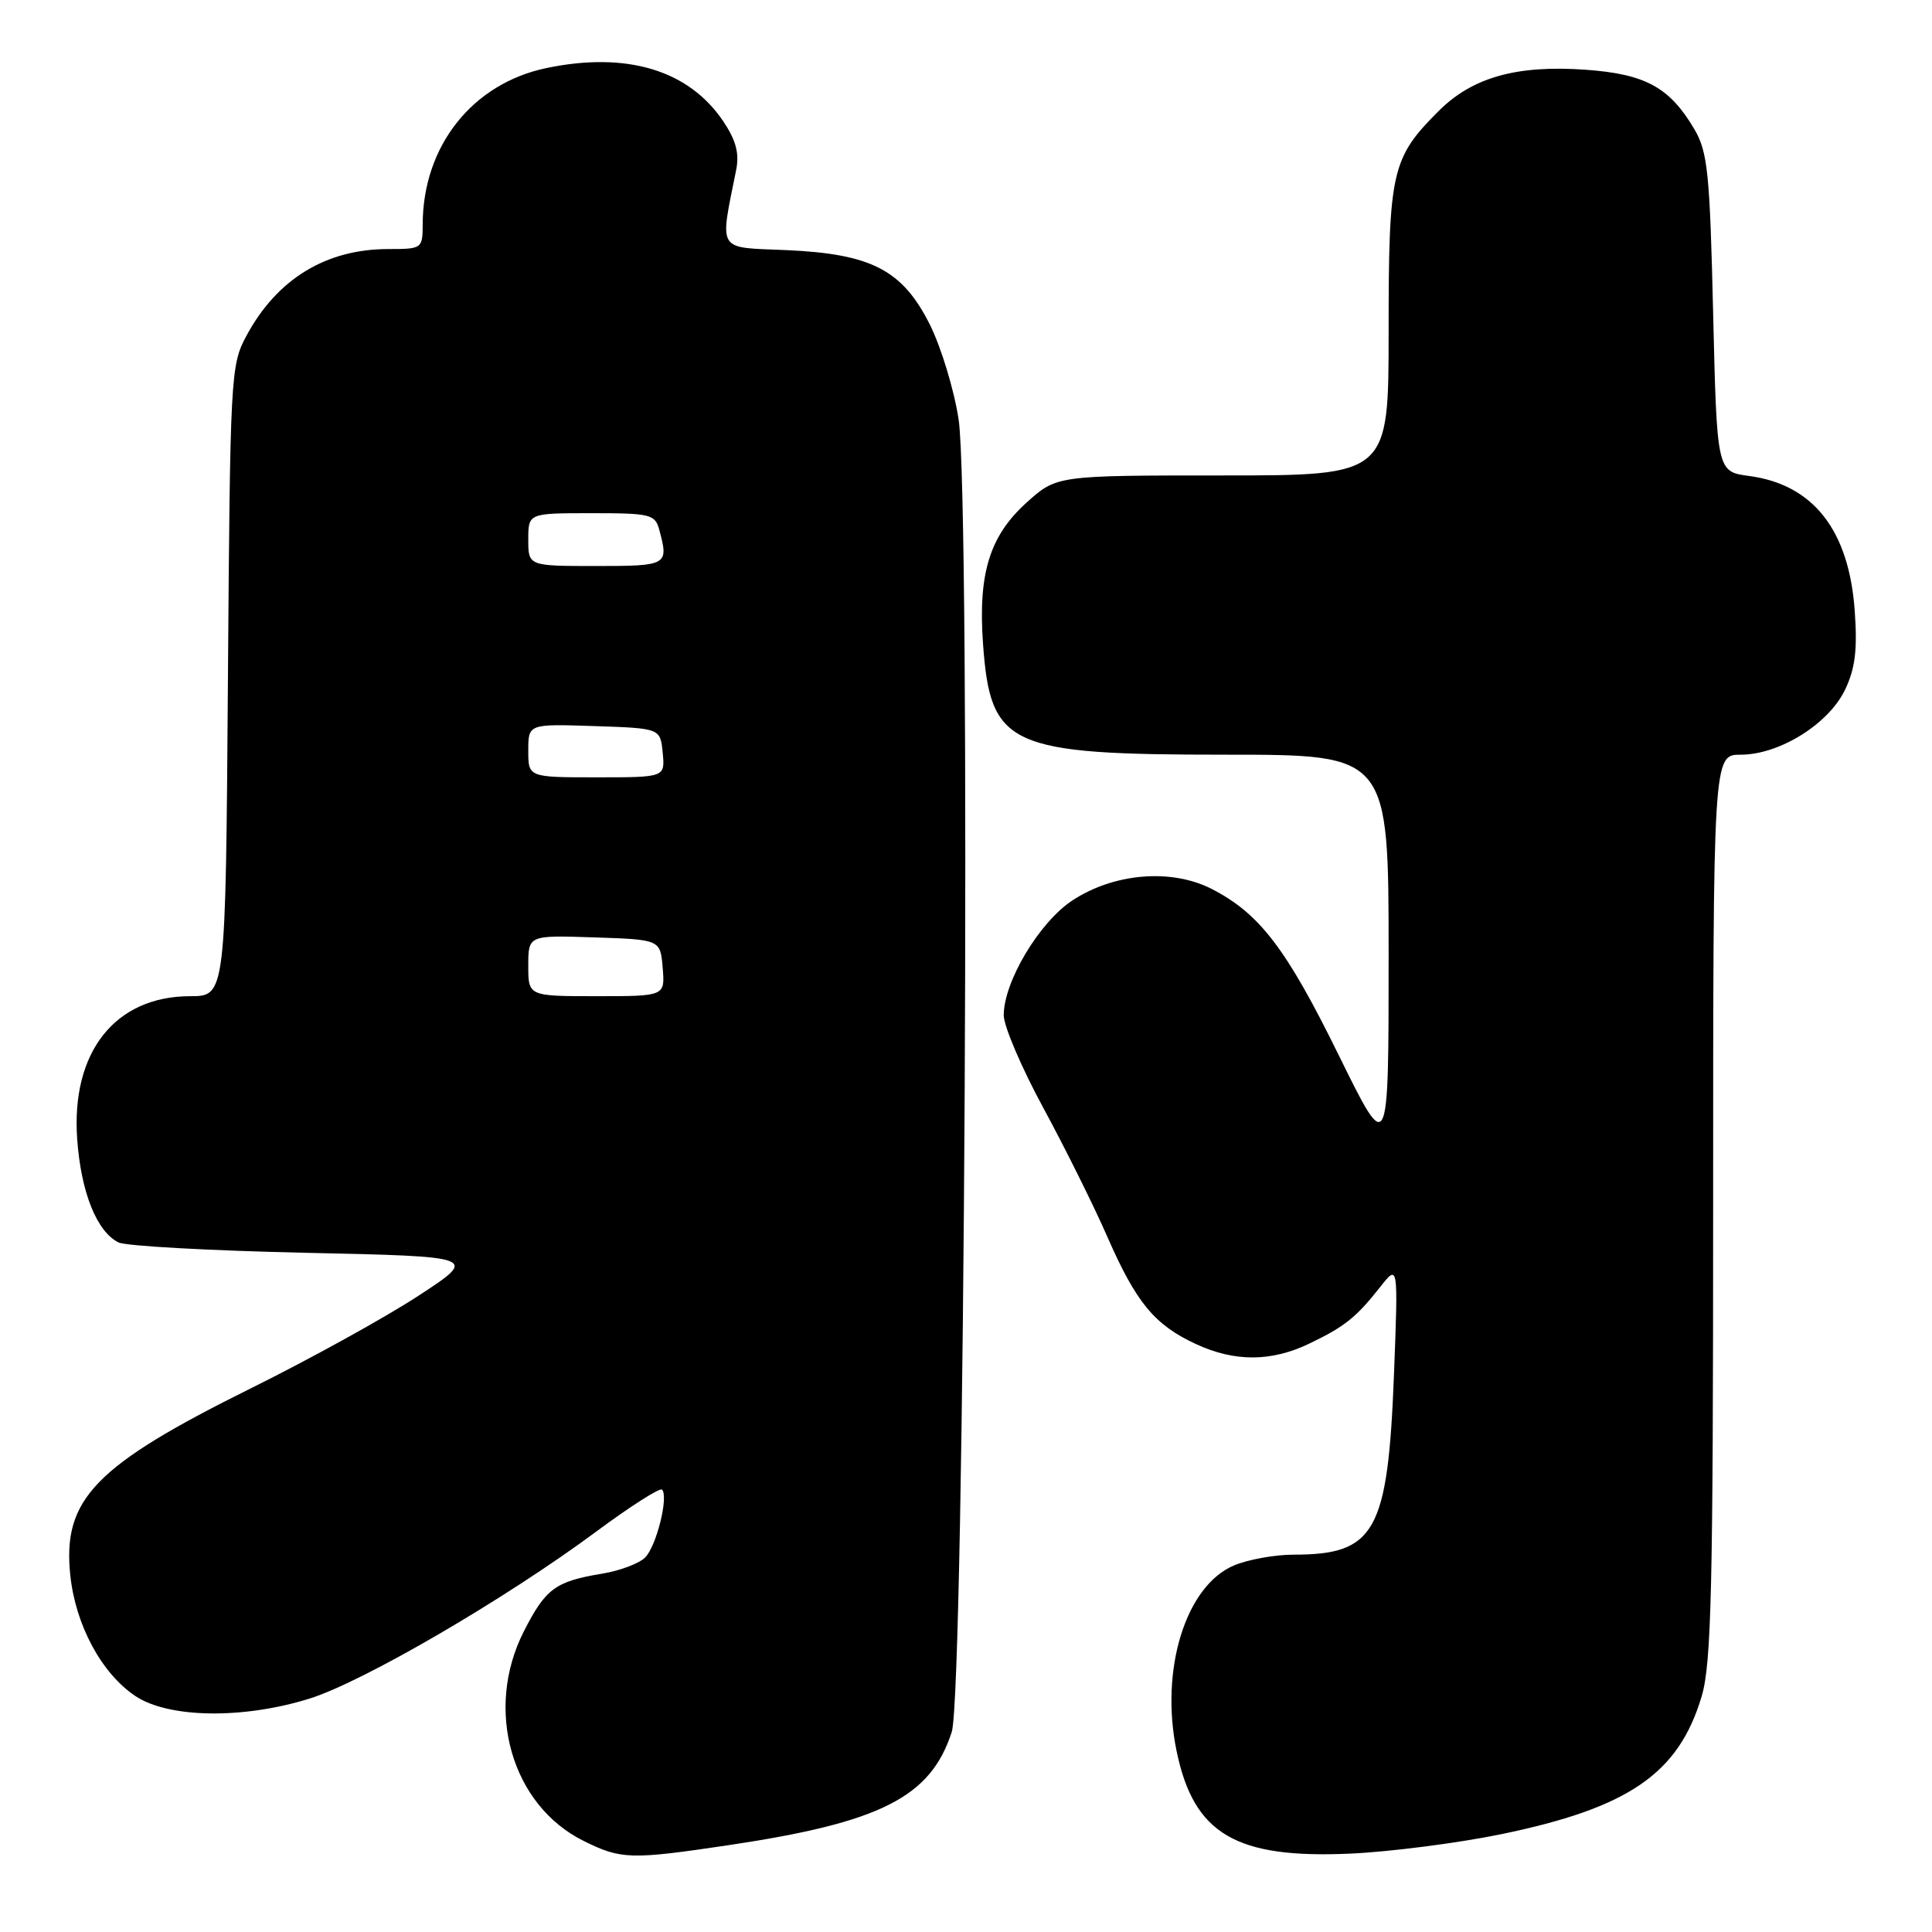 <?xml version="1.0" encoding="UTF-8" standalone="no"?>
<!DOCTYPE svg PUBLIC "-//W3C//DTD SVG 1.1//EN" "http://www.w3.org/Graphics/SVG/1.1/DTD/svg11.dtd" >
<svg xmlns="http://www.w3.org/2000/svg" xmlns:xlink="http://www.w3.org/1999/xlink" version="1.1" viewBox="0 0 256 256">
 <g >
 <path fill="currentColor"
d=" M 96.50 244.50 C 116.71 241.49 123.31 238.14 126.11 229.50 C 127.83 224.17 128.66 66.36 127.02 55.57 C 126.43 51.68 124.72 46.05 123.23 43.05 C 119.59 35.77 115.47 33.63 104.14 33.14 C 94.89 32.75 95.35 33.49 97.55 22.50 C 97.98 20.31 97.52 18.57 95.82 16.05 C 91.25 9.28 83.04 6.81 72.44 9.01 C 62.60 11.05 56.02 19.35 56.01 29.75 C 56.00 32.94 55.91 33.00 51.47 33.00 C 43.19 33.00 36.71 36.96 32.65 44.50 C 30.56 48.38 30.49 49.71 30.20 90.25 C 29.90 132.00 29.90 132.00 25.20 132.00 C 15.24 132.01 9.40 139.41 10.23 150.95 C 10.73 157.99 12.83 163.22 15.71 164.63 C 16.70 165.11 27.82 165.72 40.44 166.00 C 63.39 166.50 63.39 166.50 55.44 171.70 C 51.07 174.56 41.11 180.06 33.30 183.93 C 12.57 194.21 8.27 198.64 9.31 208.69 C 9.99 215.29 13.43 221.70 17.90 224.71 C 22.29 227.67 32.16 227.83 40.99 225.08 C 48.07 222.88 66.92 211.90 78.98 202.96 C 83.50 199.61 87.43 197.10 87.72 197.38 C 88.62 198.29 86.99 204.87 85.48 206.38 C 84.69 207.17 82.12 208.14 79.77 208.52 C 73.57 209.55 72.29 210.50 69.39 216.21 C 64.15 226.56 67.78 239.21 77.35 243.94 C 82.29 246.39 83.55 246.43 96.50 244.50 Z  M 198.87 243.05 C 215.82 239.56 222.43 235.02 225.48 224.77 C 226.77 220.42 227.00 210.51 227.00 159.82 C 227.00 100.00 227.00 100.00 230.66 100.00 C 235.79 100.00 242.34 95.91 244.49 91.37 C 245.83 88.57 246.13 86.06 245.76 80.92 C 245.00 70.25 240.26 64.20 231.77 63.07 C 227.50 62.50 227.50 62.50 227.00 41.50 C 226.56 22.84 226.28 20.12 224.50 17.10 C 221.23 11.56 218.02 9.81 210.10 9.24 C 200.98 8.59 195.09 10.24 190.62 14.72 C 184.39 20.94 184.00 22.68 184.00 43.90 C 184.00 63.00 184.00 63.00 162.00 63.00 C 140.01 63.00 140.01 63.00 136.01 66.61 C 131.14 71.01 129.60 75.98 130.25 85.22 C 131.22 98.93 133.56 100.00 162.47 100.00 C 184.00 100.00 184.00 100.00 184.00 126.63 C 184.00 153.25 184.00 153.25 177.42 139.88 C 170.45 125.69 166.92 121.07 160.58 117.80 C 155.22 115.05 147.60 115.68 142.07 119.33 C 137.69 122.23 133.00 130.09 133.00 134.53 C 133.00 135.96 135.36 141.49 138.25 146.81 C 141.14 152.14 144.97 159.85 146.76 163.95 C 150.57 172.64 153.00 175.57 158.50 178.11 C 163.63 180.48 168.47 180.45 173.50 178.03 C 178.19 175.78 179.71 174.56 182.91 170.50 C 185.27 167.50 185.27 167.50 184.71 182.11 C 183.90 203.01 182.23 206.00 171.40 206.00 C 168.95 206.00 165.40 206.64 163.53 207.42 C 157.11 210.11 153.66 221.24 155.91 232.05 C 158.19 243.04 163.76 246.31 179.00 245.61 C 184.22 245.37 193.17 244.22 198.87 243.05 Z  M 70.00 127.96 C 70.00 123.92 70.00 123.92 78.75 124.21 C 87.50 124.50 87.50 124.50 87.81 128.25 C 88.12 132.00 88.12 132.00 79.06 132.00 C 70.00 132.00 70.00 132.00 70.00 127.96 Z  M 70.00 99.46 C 70.00 95.92 70.00 95.92 78.75 96.21 C 87.50 96.50 87.50 96.50 87.81 99.75 C 88.13 103.00 88.13 103.00 79.06 103.00 C 70.00 103.00 70.00 103.00 70.00 99.46 Z  M 70.00 71.50 C 70.00 68.00 70.00 68.00 78.38 68.00 C 86.23 68.00 86.81 68.14 87.37 70.25 C 88.62 74.90 88.45 75.00 79.00 75.00 C 70.00 75.00 70.00 75.00 70.00 71.50 Z "/>
</g>
</svg>